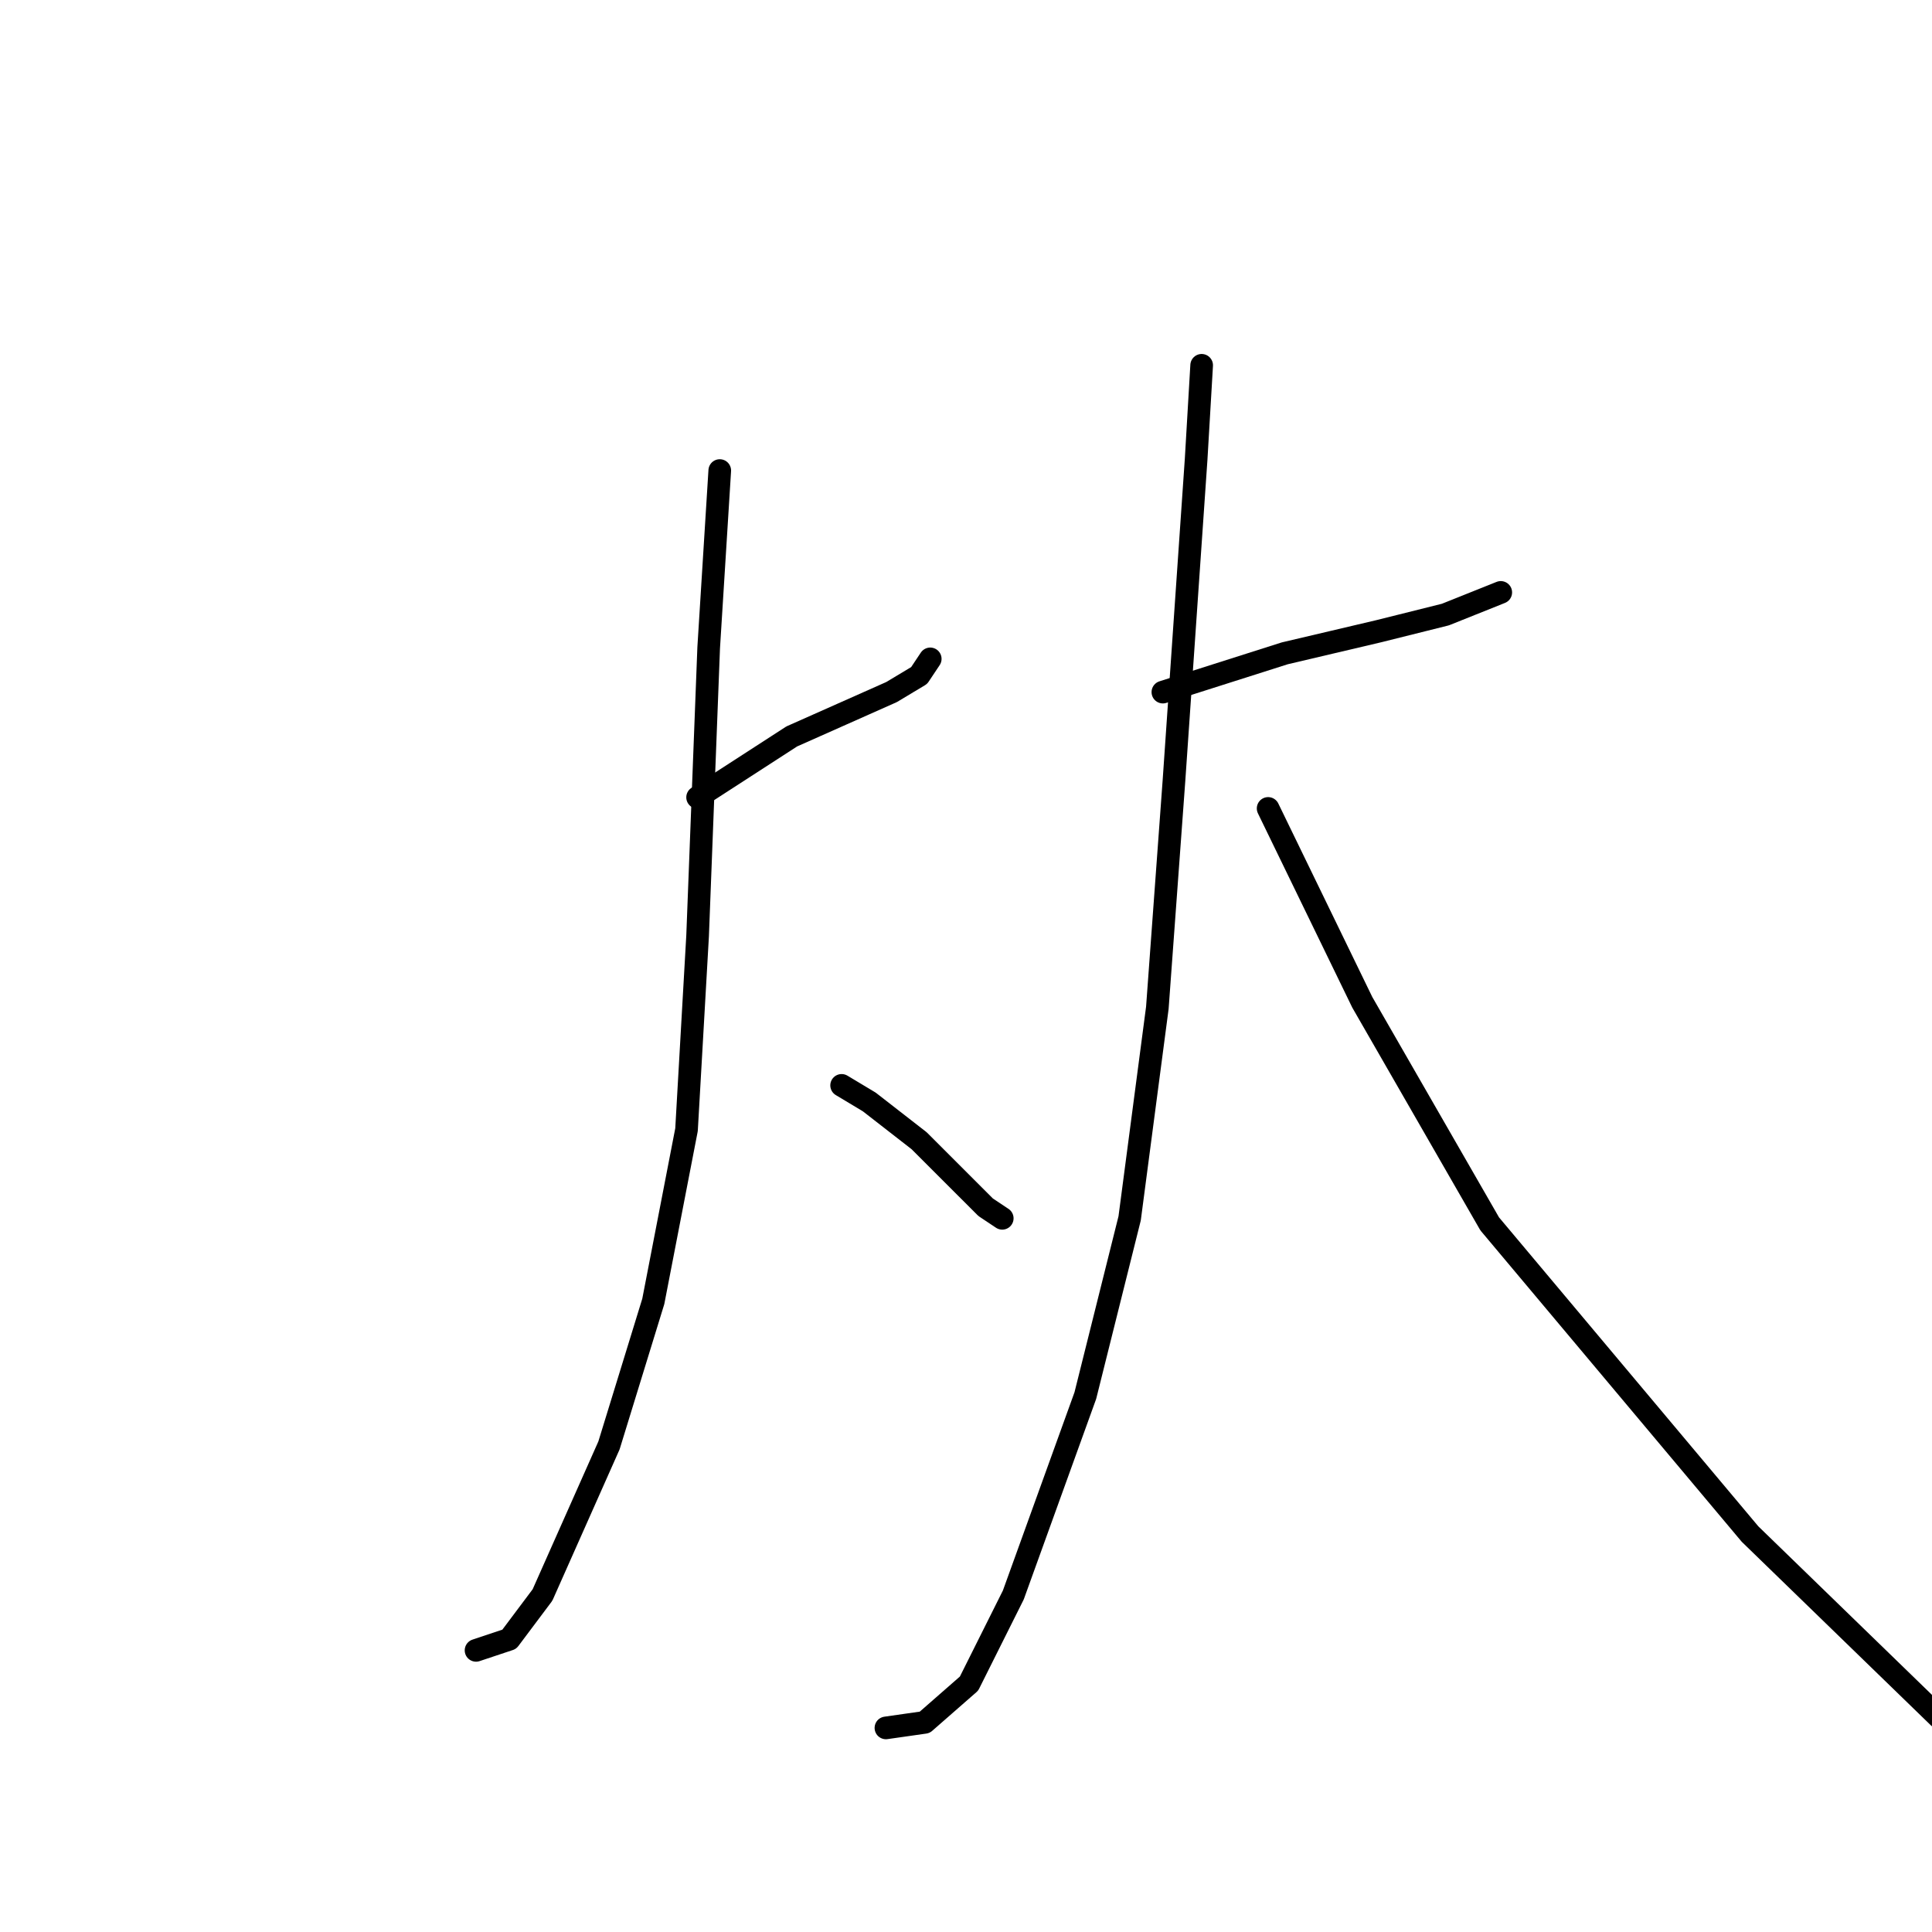 <?xml version="1.0" standalone="no"?>
    <svg width="256" height="256" xmlns="http://www.w3.org/2000/svg" version="1.1">
    <polyline stroke="black" stroke-width="3" stroke-linecap="round" fill="transparent" stroke-linejoin="round" points="92.436 105.653 104.913 97.58 111.519 94.644 118.124 91.708 121.794 89.506 123.262 87.304 123.262 87.304 " />
        <polyline stroke="black" stroke-width="3" stroke-linecap="round" fill="transparent" stroke-linejoin="round" points="95.372 62.35 93.904 85.836 92.436 124.002 90.968 149.69 86.564 172.443 80.693 191.525 71.885 211.342 67.482 217.214 63.078 218.682 63.078 218.682 " />
        <polyline stroke="black" stroke-width="3" stroke-linecap="round" fill="transparent" stroke-linejoin="round" points="111.519 143.818 115.189 146.02 121.794 151.158 126.932 156.296 130.602 159.965 132.803 161.433 132.803 161.433 " />
        <polyline stroke="black" stroke-width="3" stroke-linecap="round" fill="transparent" stroke-linejoin="round" points="154.088 91.708 170.235 86.57 182.712 83.634 191.52 81.433 198.859 78.497 198.859 78.497 " />
        <polyline stroke="black" stroke-width="3" stroke-linecap="round" fill="transparent" stroke-linejoin="round" points="159.226 48.405 158.492 60.882 155.556 103.451 153.354 133.543 149.684 161.433 143.813 184.92 134.271 211.342 128.4 223.085 122.528 228.223 117.39 228.957 117.39 228.957 " />
        <polyline stroke="black" stroke-width="3" stroke-linecap="round" fill="transparent" stroke-linejoin="round" points="168.033 107.121 180.51 132.809 197.391 162.167 231.887 203.269 256.841 227.489 280.328 247.306 295.007 259.783 295.007 259.783 " />
        </svg>